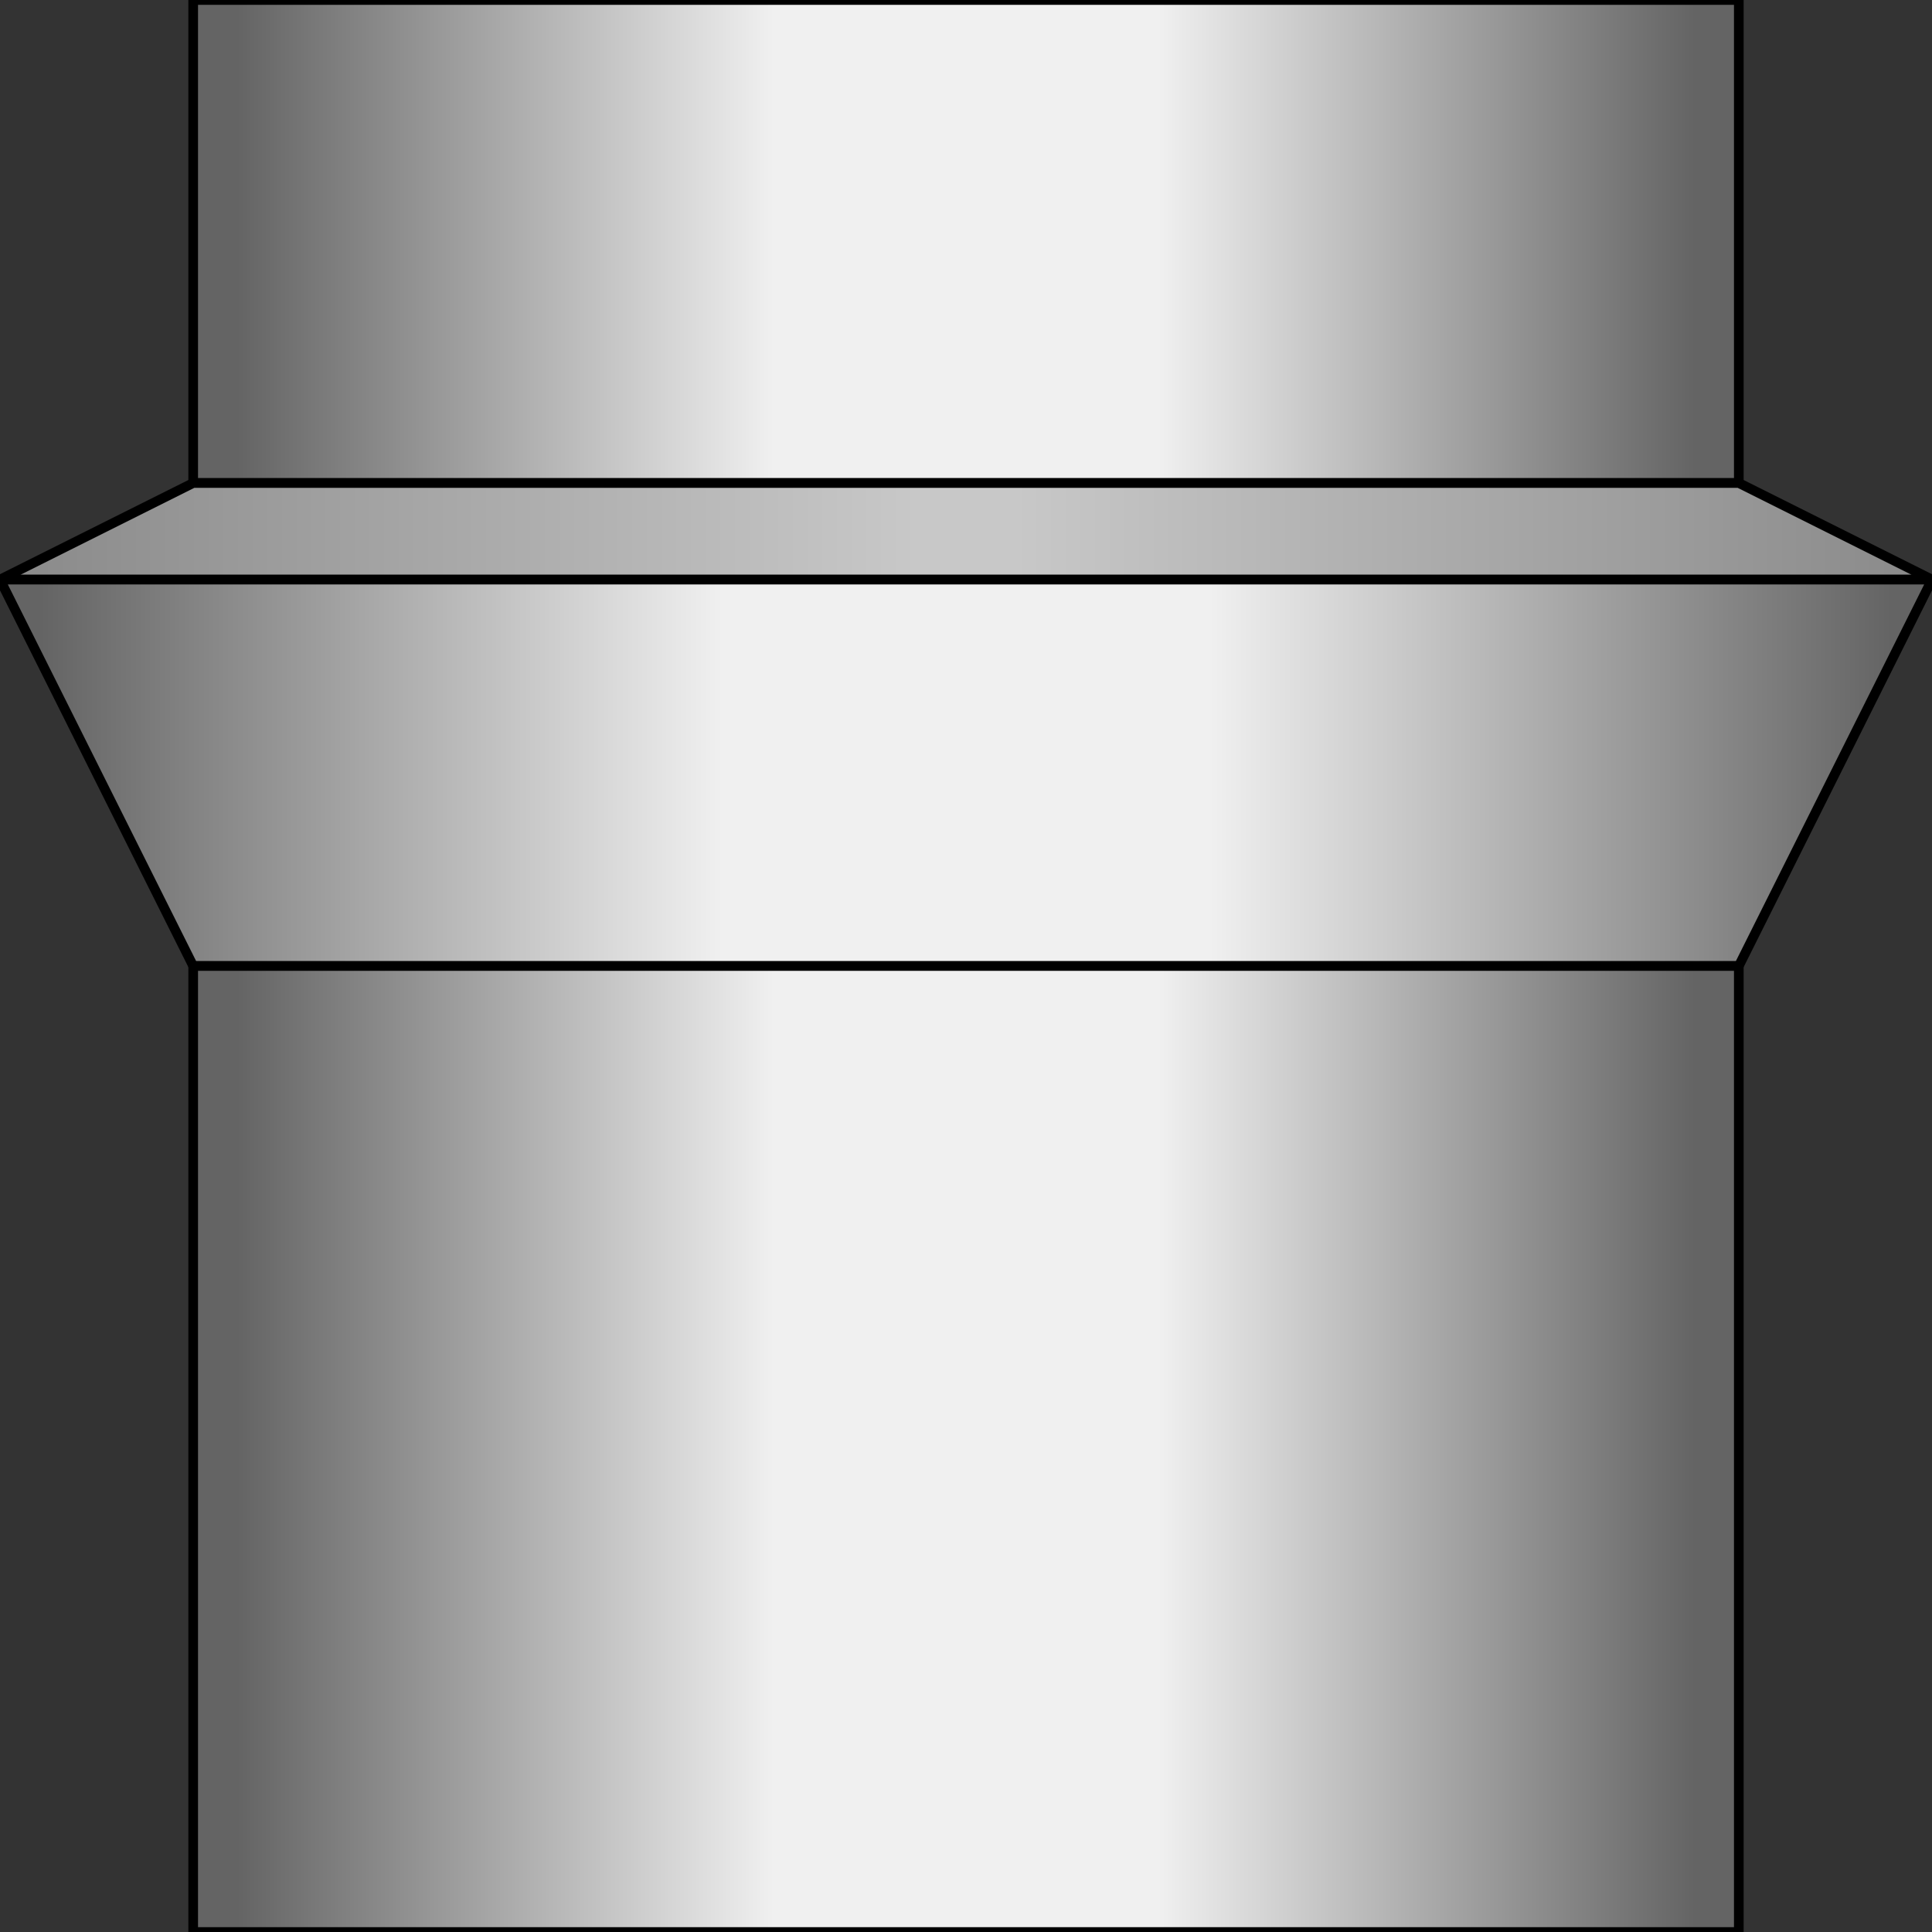 <?xml version="1.0"?>
<svg x="-50%" y="0%" width="100%" height="100%" viewBox="-100 0 200 200" xmlns="http://www.w3.org/2000/svg" version="1.1" preserveAspectRatio="none">
  <rect x="-100" y="0" width="200" height="200" fill="#333333" stroke="none"/>
  <desc>Dual Tubing Hanger</desc>
<!-- Copyright (c) 2006 Interactive Network Technologies, Inc. -->

    <defs>
      <linearGradient x1="0%" x2="50%" id="LightSilverGradient" spreadMethod="reflect" gradientUnits="objectBoundingBox">
        <stop offset="5%" stop-color="rgb(100, 100, 100)"/>
        <stop offset="75%" stop-color="rgb(240, 240, 240)"/>
      </linearGradient>
      <linearGradient x1="0%" x2="50%" id="GreyGradient" spreadMethod="reflect" gradientUnits="objectBoundingBox">
        <stop offset="5%" stop-color="rgb(140, 140, 140)"/>
        <stop offset="95%" stop-color="rgb(200, 200, 200)"/>
      </linearGradient>
    </defs>


  <rect x="-80" y="0" width="160" height="50" fill="url(#LightSilverGradient)" stroke-width="1" stroke="black"/>
  <polygon fill="url(#GreyGradient)" stroke-width="1" stroke="black"
      points="-80, 50, 80, 50, 100, 60, -100, 60" />
  <polygon fill="url(#LightSilverGradient)" stroke-width="1" stroke="black"
      points="-100, 60, 100, 60, 80, 100 -80, 100" />
  <rect x="-80" y="100" width="160" height="100" fill="url(#LightSilverGradient)" stroke-width="1" stroke="black"/>


  
</svg>